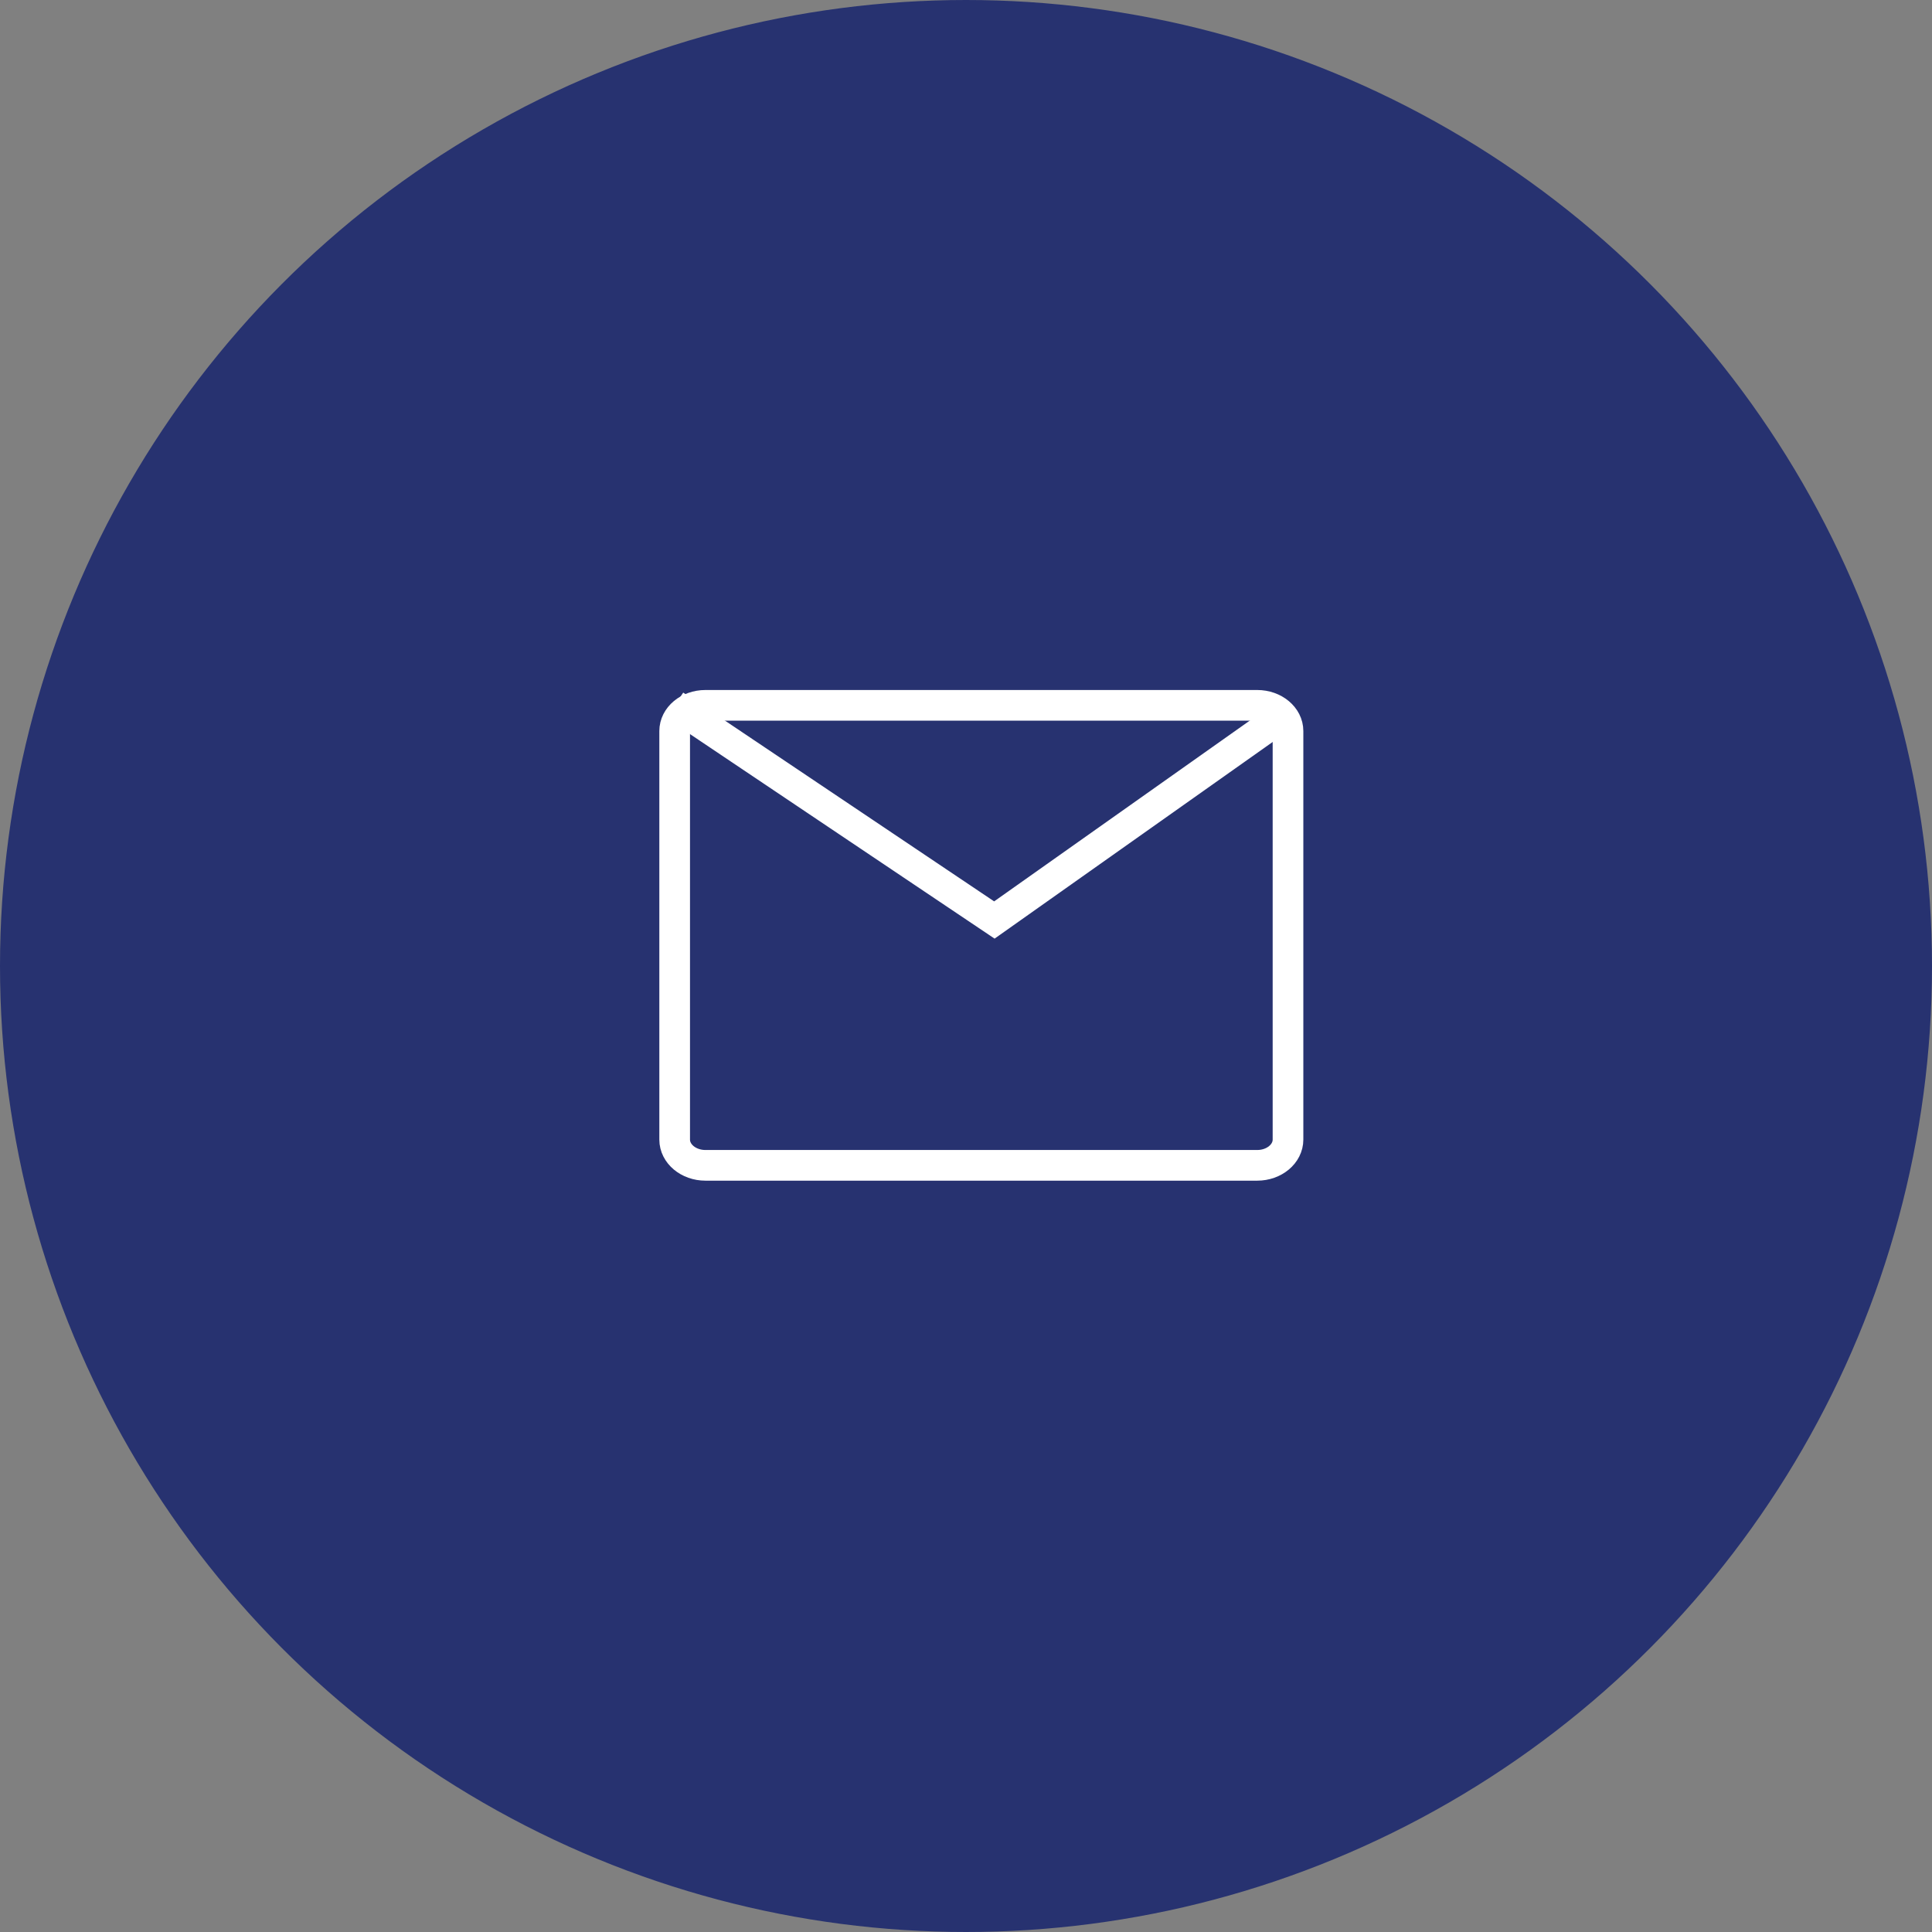 <svg width="63" height="63" viewBox="0 0 63 63" fill="none" xmlns="http://www.w3.org/2000/svg">
<rect x="0" y="0" width="63" height="63" fill="#808080" stroke="none"/>
<circle cx="31.5" cy="31.5" r="31" fill="#273270" stroke="#273270"/>
<path d="M40.996 23H23.004C22.45 23 22 23.375 22 23.839V37.161C22 37.624 22.45 38 23.004 38H40.996C41.55 38 42 37.624 42 37.161V23.839C42 23.375 41.55 23 40.996 23Z" stroke="white"/>
<path d="M22 23L32.425 30L42 23.229" stroke="white"/>
</svg>
